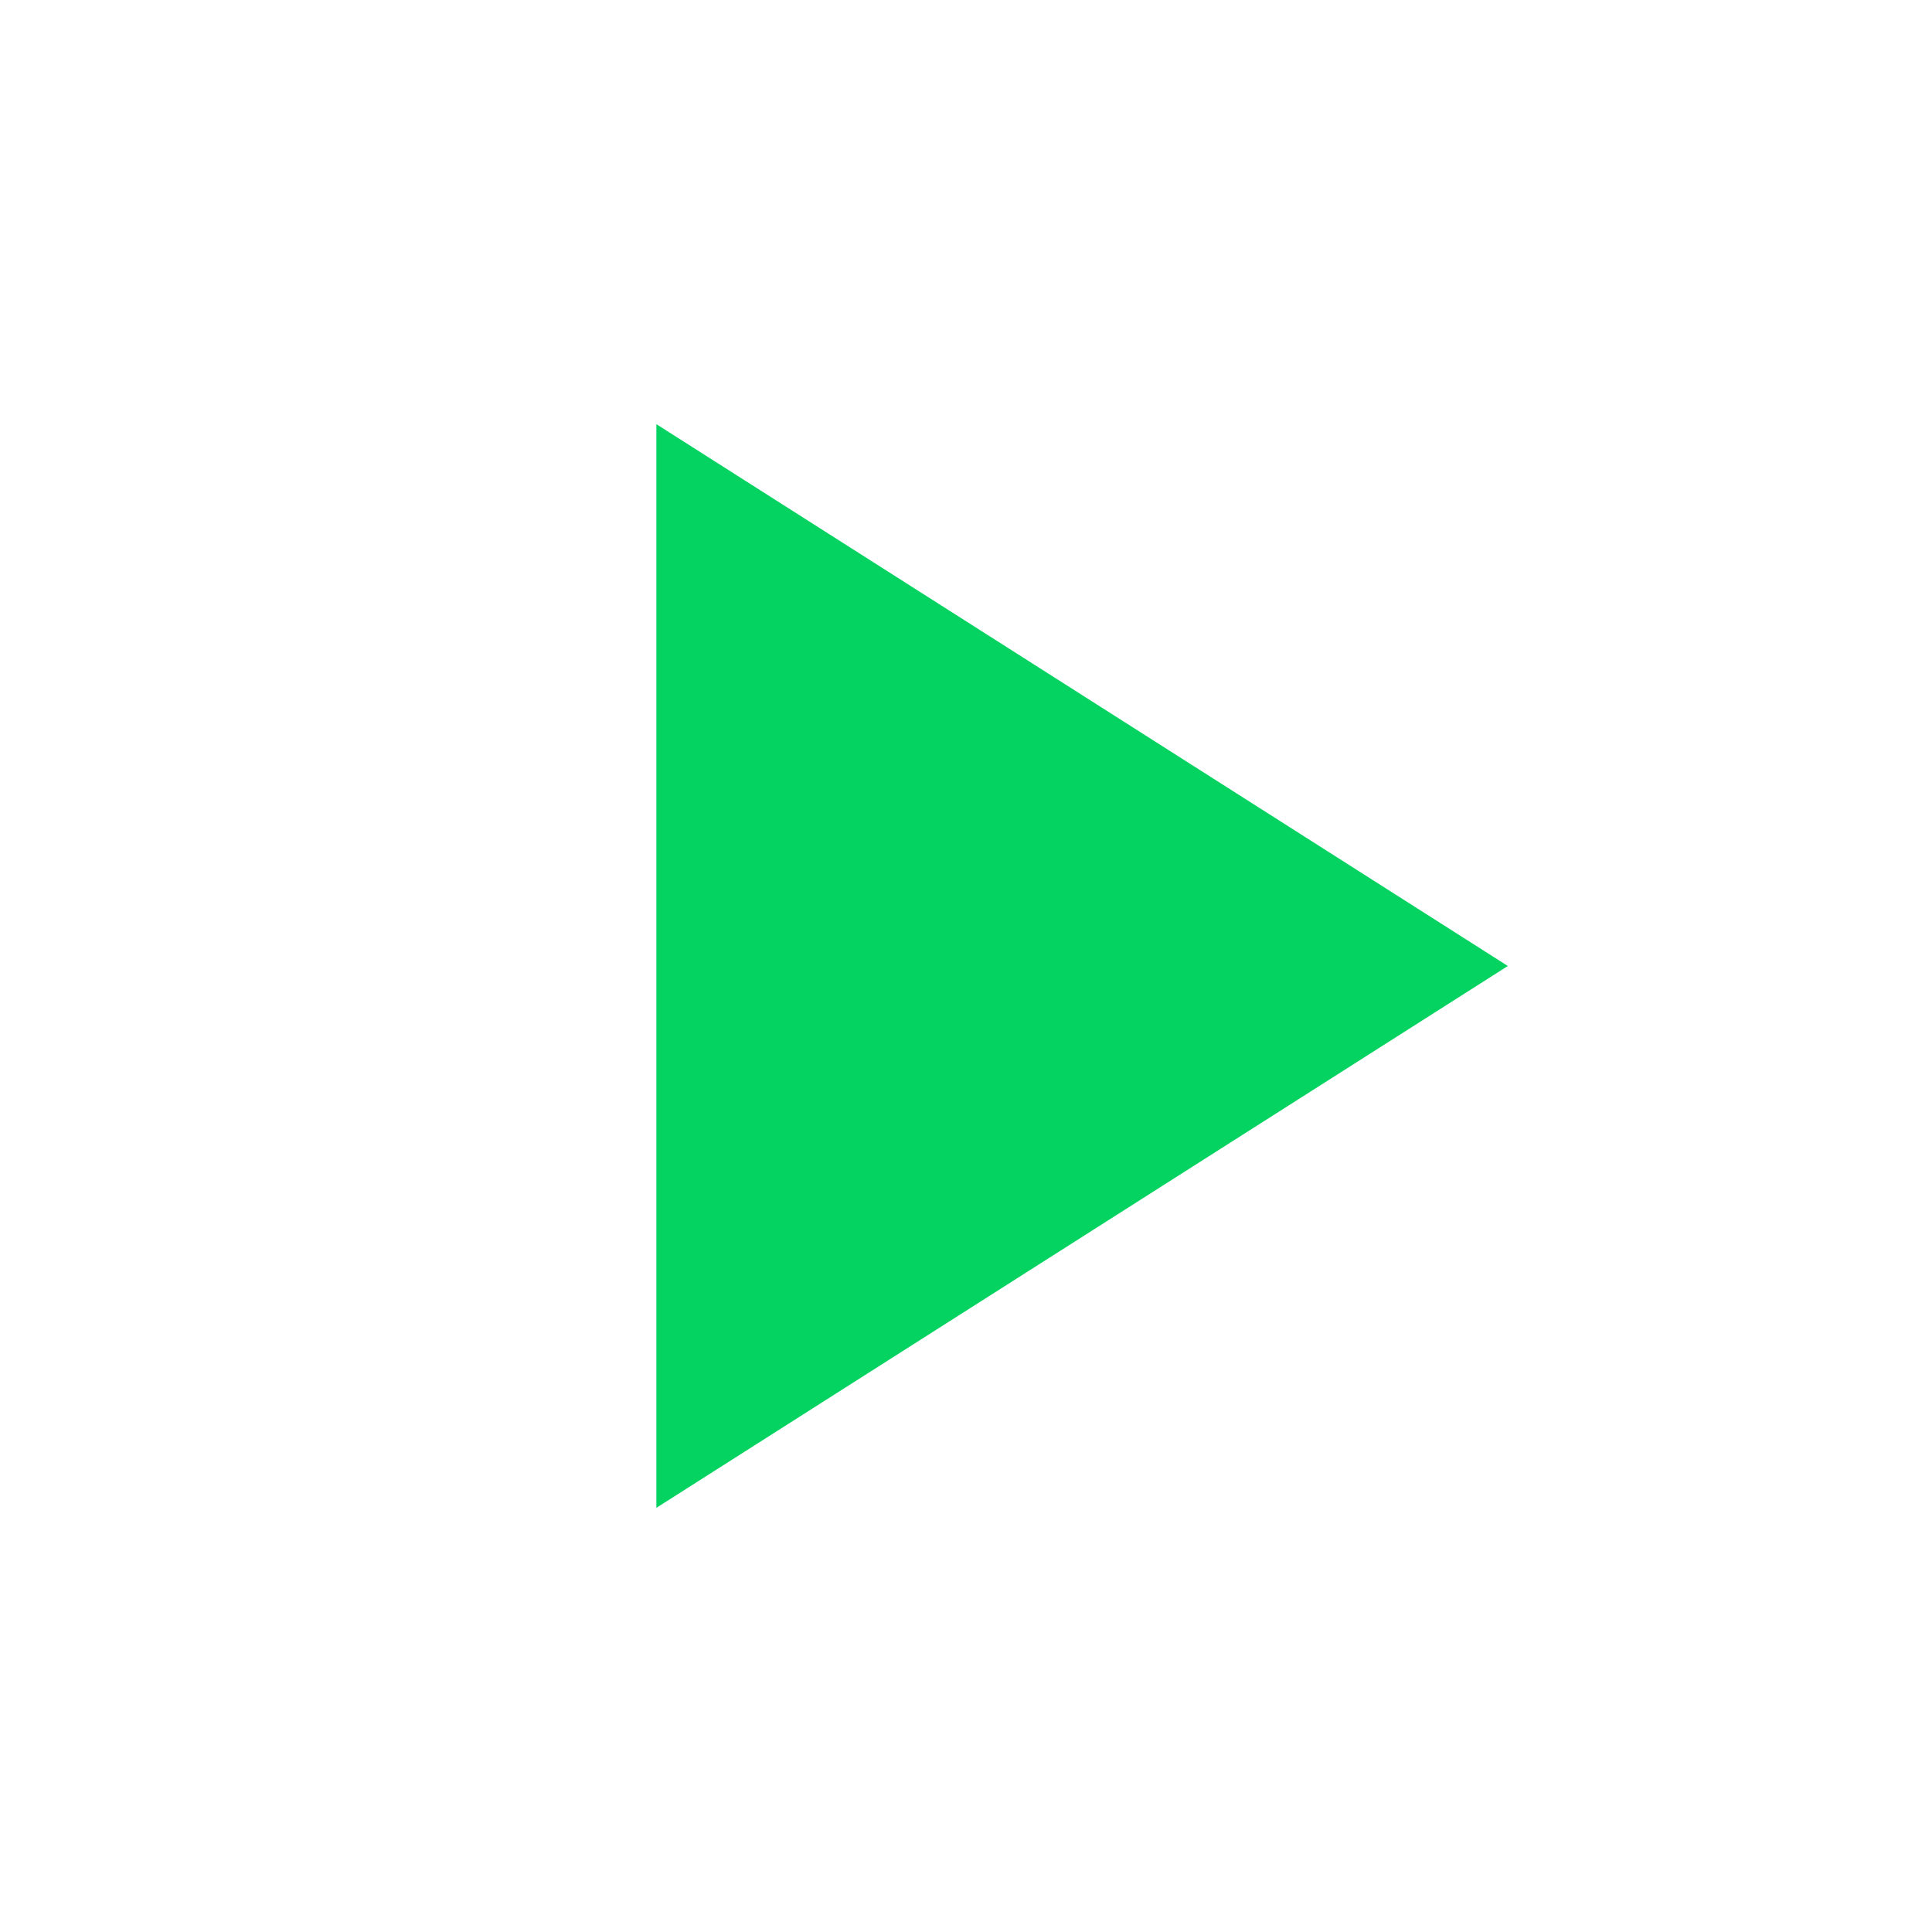<svg width="26" height="26" viewBox="0 0 26 26" fill="none" xmlns="http://www.w3.org/2000/svg">
<g clip-path="url(#clip0_196616_687)">
<path d="M8.833 5.708V20.292L20.292 13L8.833 5.708Z" fill="#04D361"/>
</g>
<defs>
<clipPath id="clip0_196616_687">
<rect x="0.5" y="0.5" width="25" height="25" rx="10" fill="white"/>
</clipPath>
</defs>
</svg>
